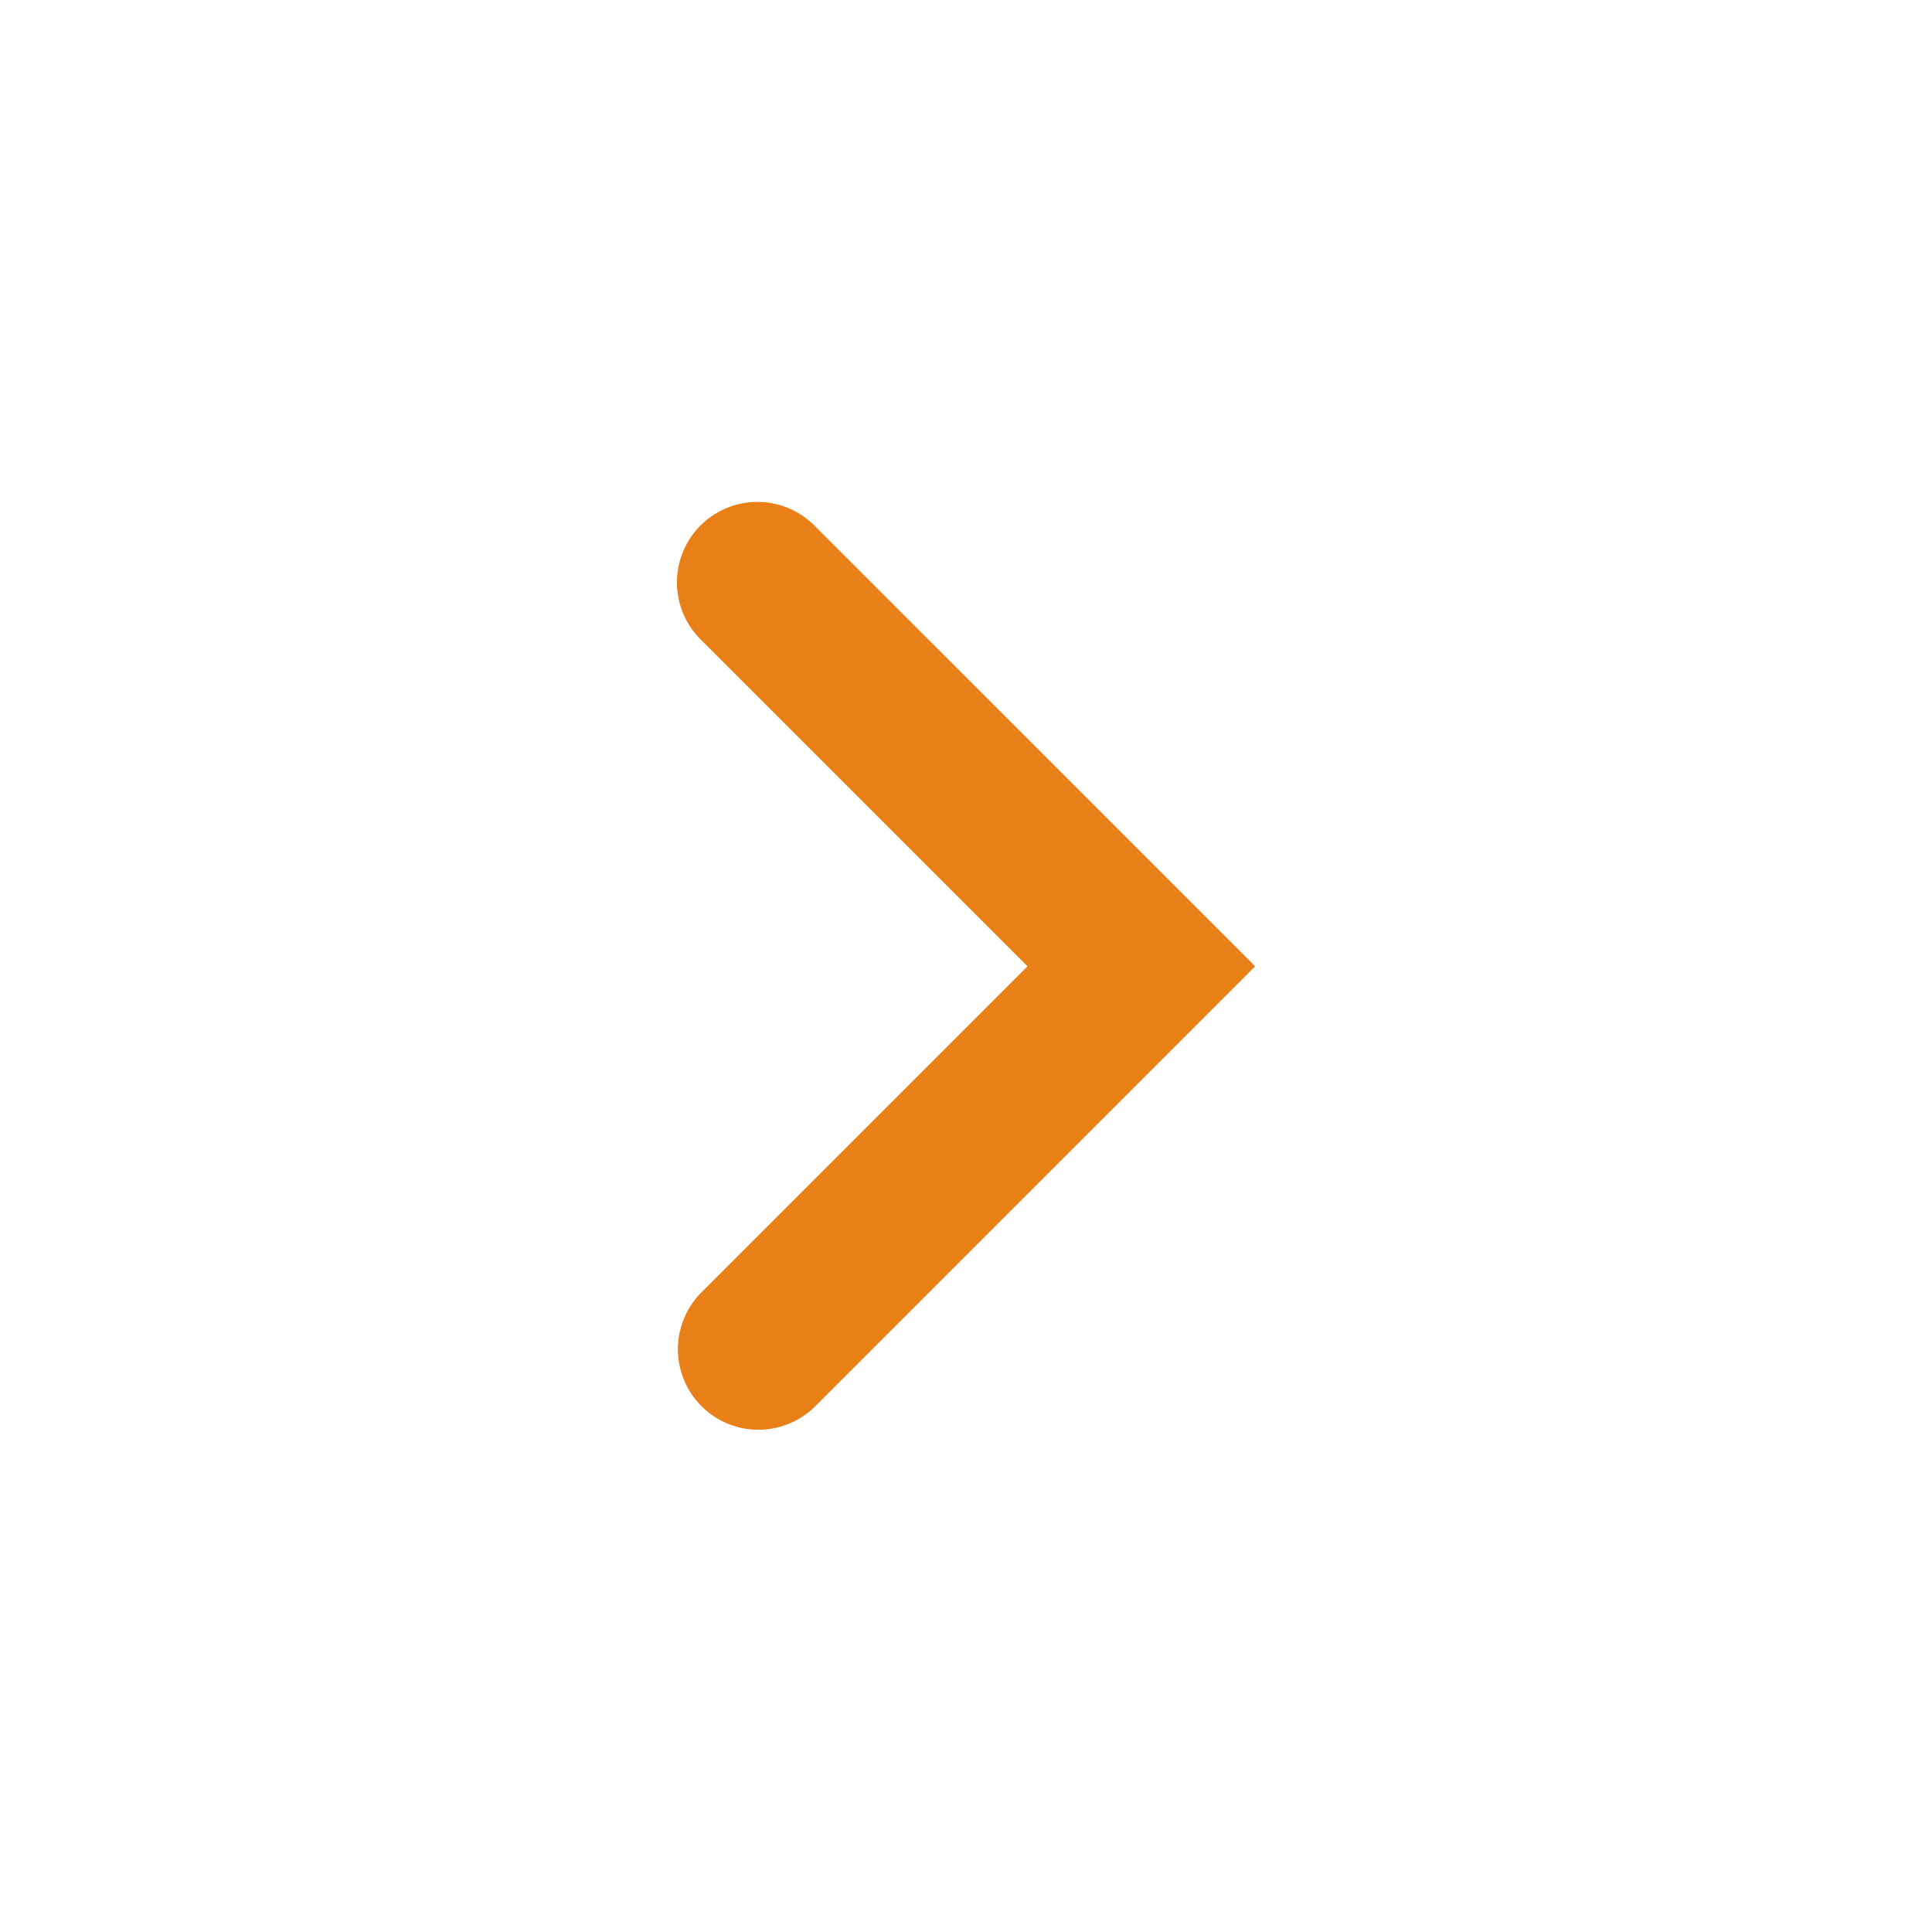 <svg id="navigate_right" xmlns="http://www.w3.org/2000/svg" width="24" height="24" viewBox="0 0 24 24">
  <path id="Path_594" data-name="Path 594" d="M0,0H24V24H0Z" fill="none"/>
  <path id="Path_596" data-name="Path 596" d="M60.769,2544.6a1,1,0,0,1-.707-.293l-5.476-5.476,5.476-5.476a1,1,0,0,1,1.414,1.414l-4.062,4.062,4.062,4.062a1,1,0,0,1-.707,1.707Z" transform="translate(70.178 2550.835) rotate(180)" fill="#e97f17"/>
</svg>
